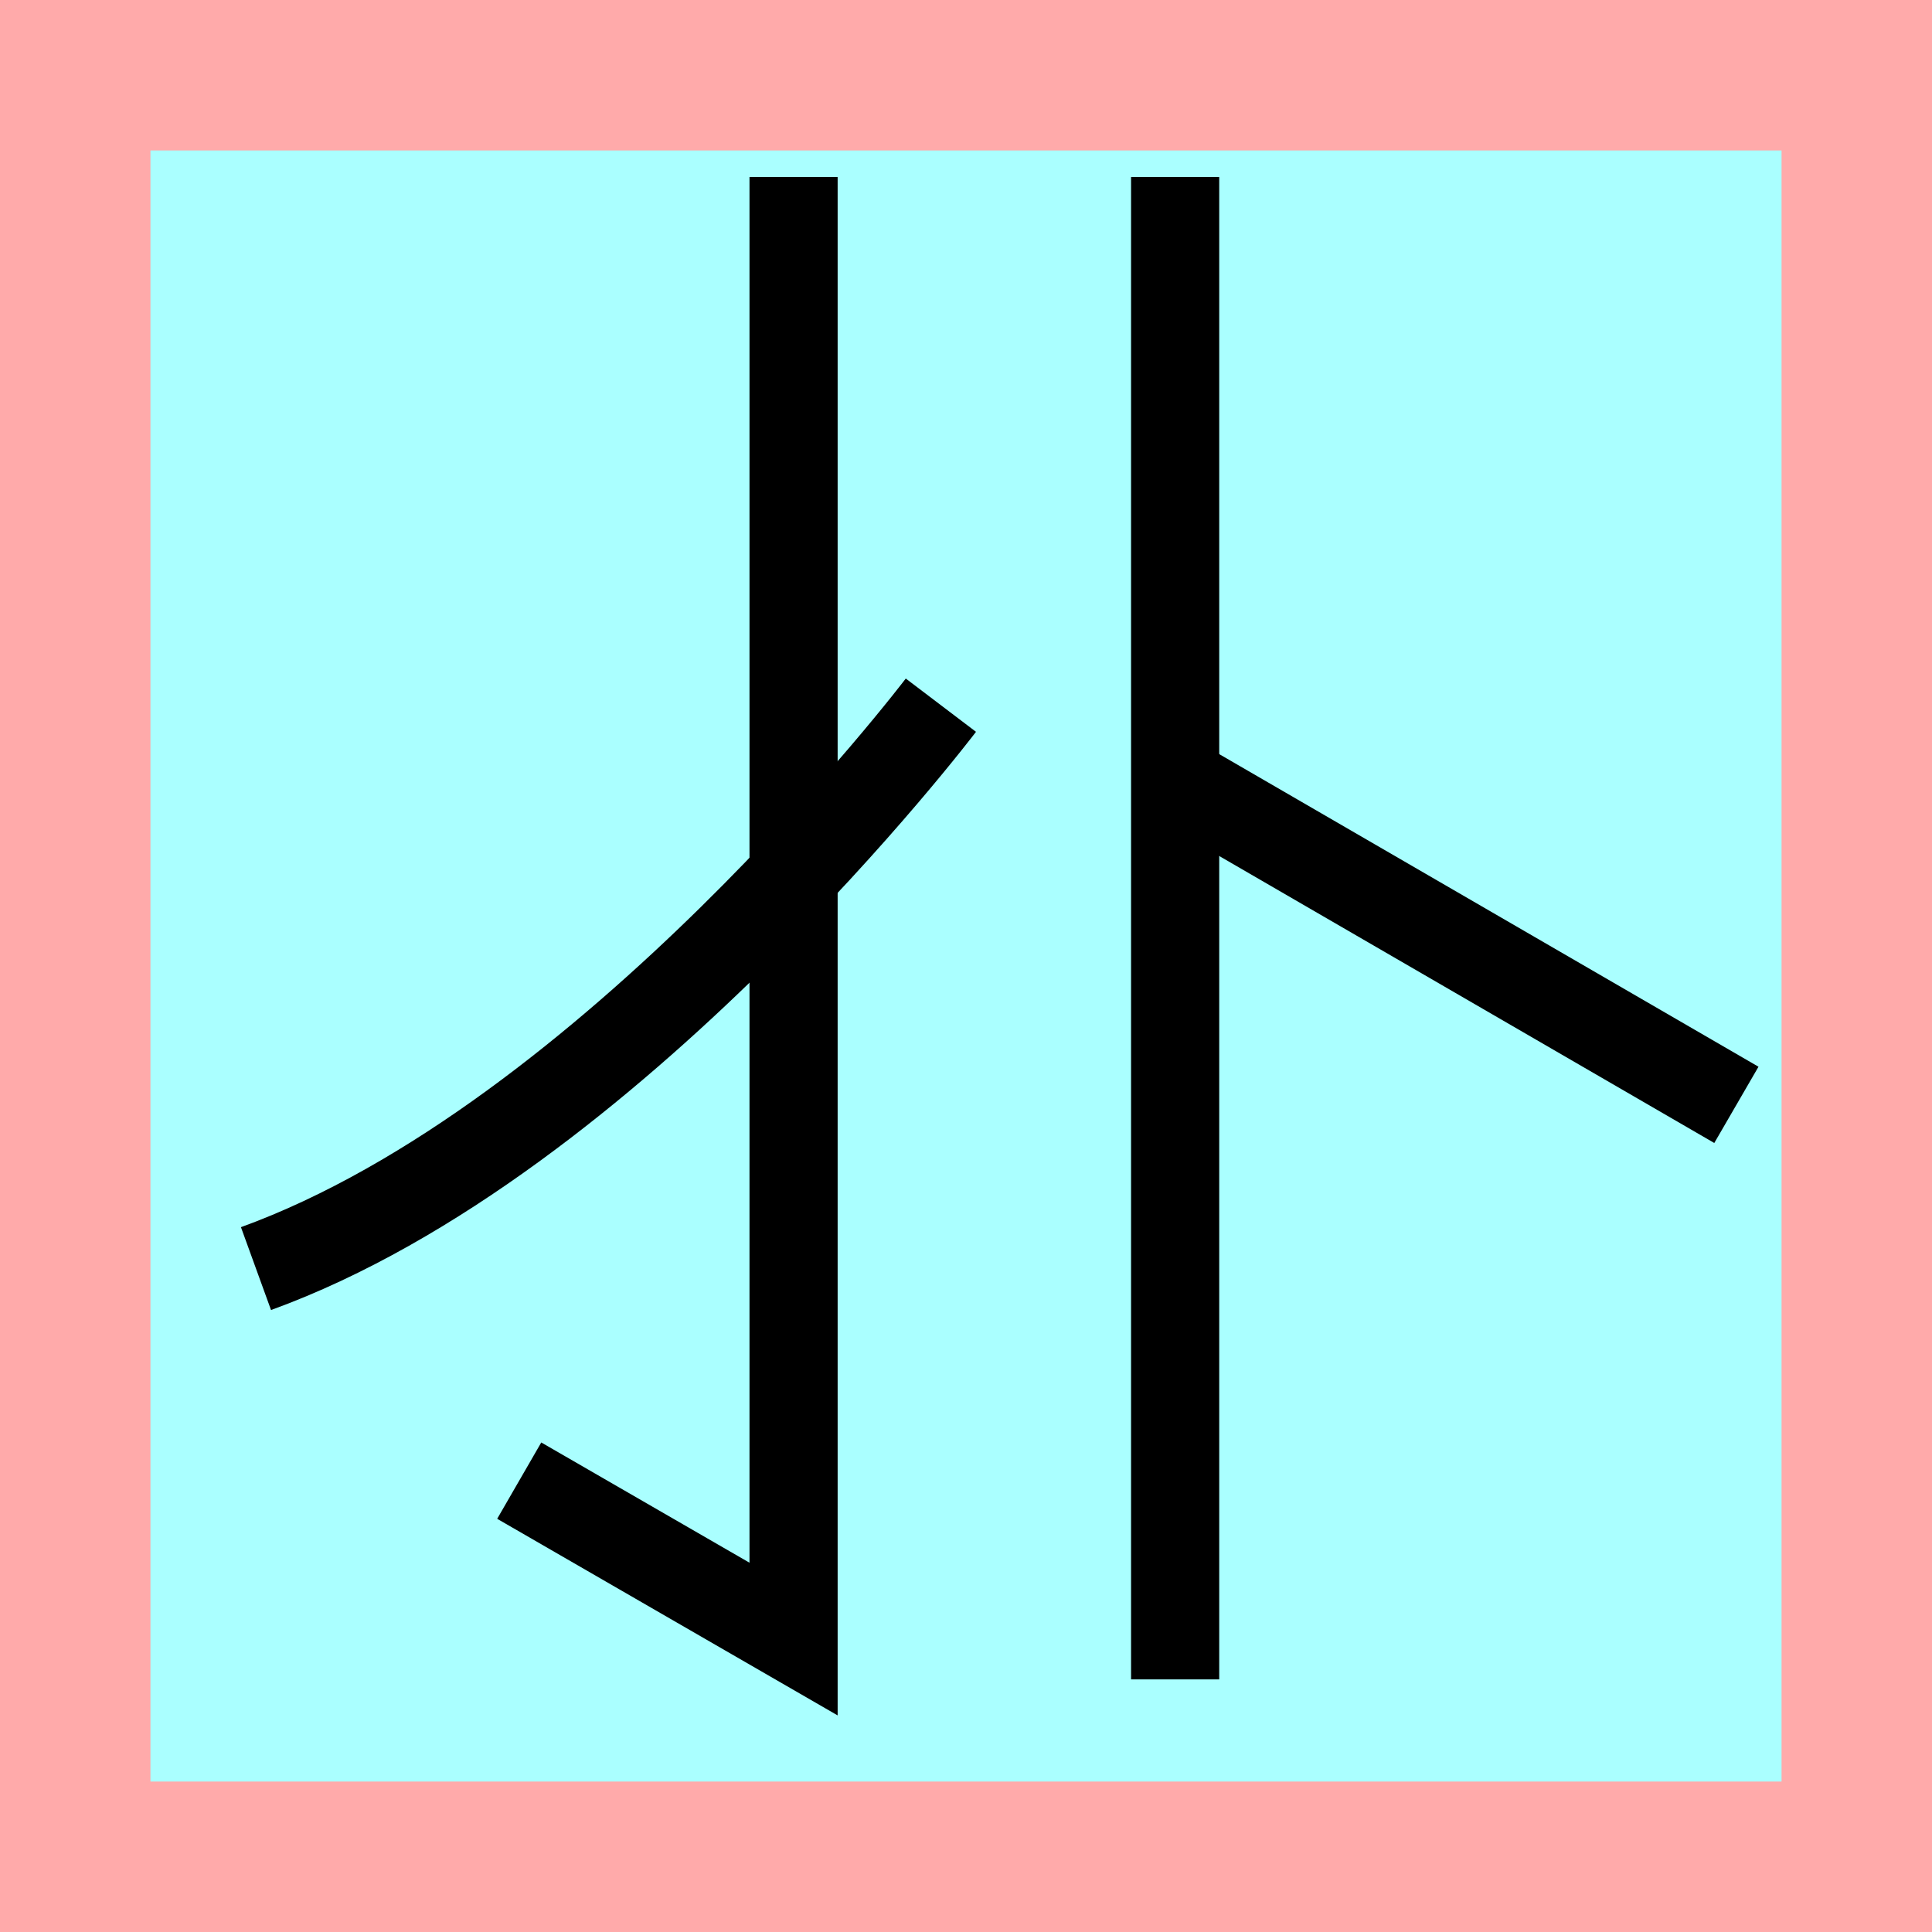 <?xml version="1.0" encoding="UTF-8"?>
<svg width="32mm" height="32mm" version="1.1" viewBox="-4 -4 8 8" xmlns="http://www.w3.org/2000/svg">
    <!-- From 横P5 -->
    <path fill="#faa" d="m-4 -4 h8v8h-8" />
    <path fill="#aff" d="m-3.377 -3.377 h6.754 v6.754 h-6.754" />
    <g fill="none" stroke="#000" stroke-width=".365" >
        <path d="M-0.714-3.267v6.054l-1.136-0.656" />
		<path d="M-0.104-1.08s-1.365 1.799-2.836 2.333" />
		<path d="M0.866-3.267v6.221" />
		<path d="M0.806-0.807l2.384 1.382" />
    </g>
</svg>
